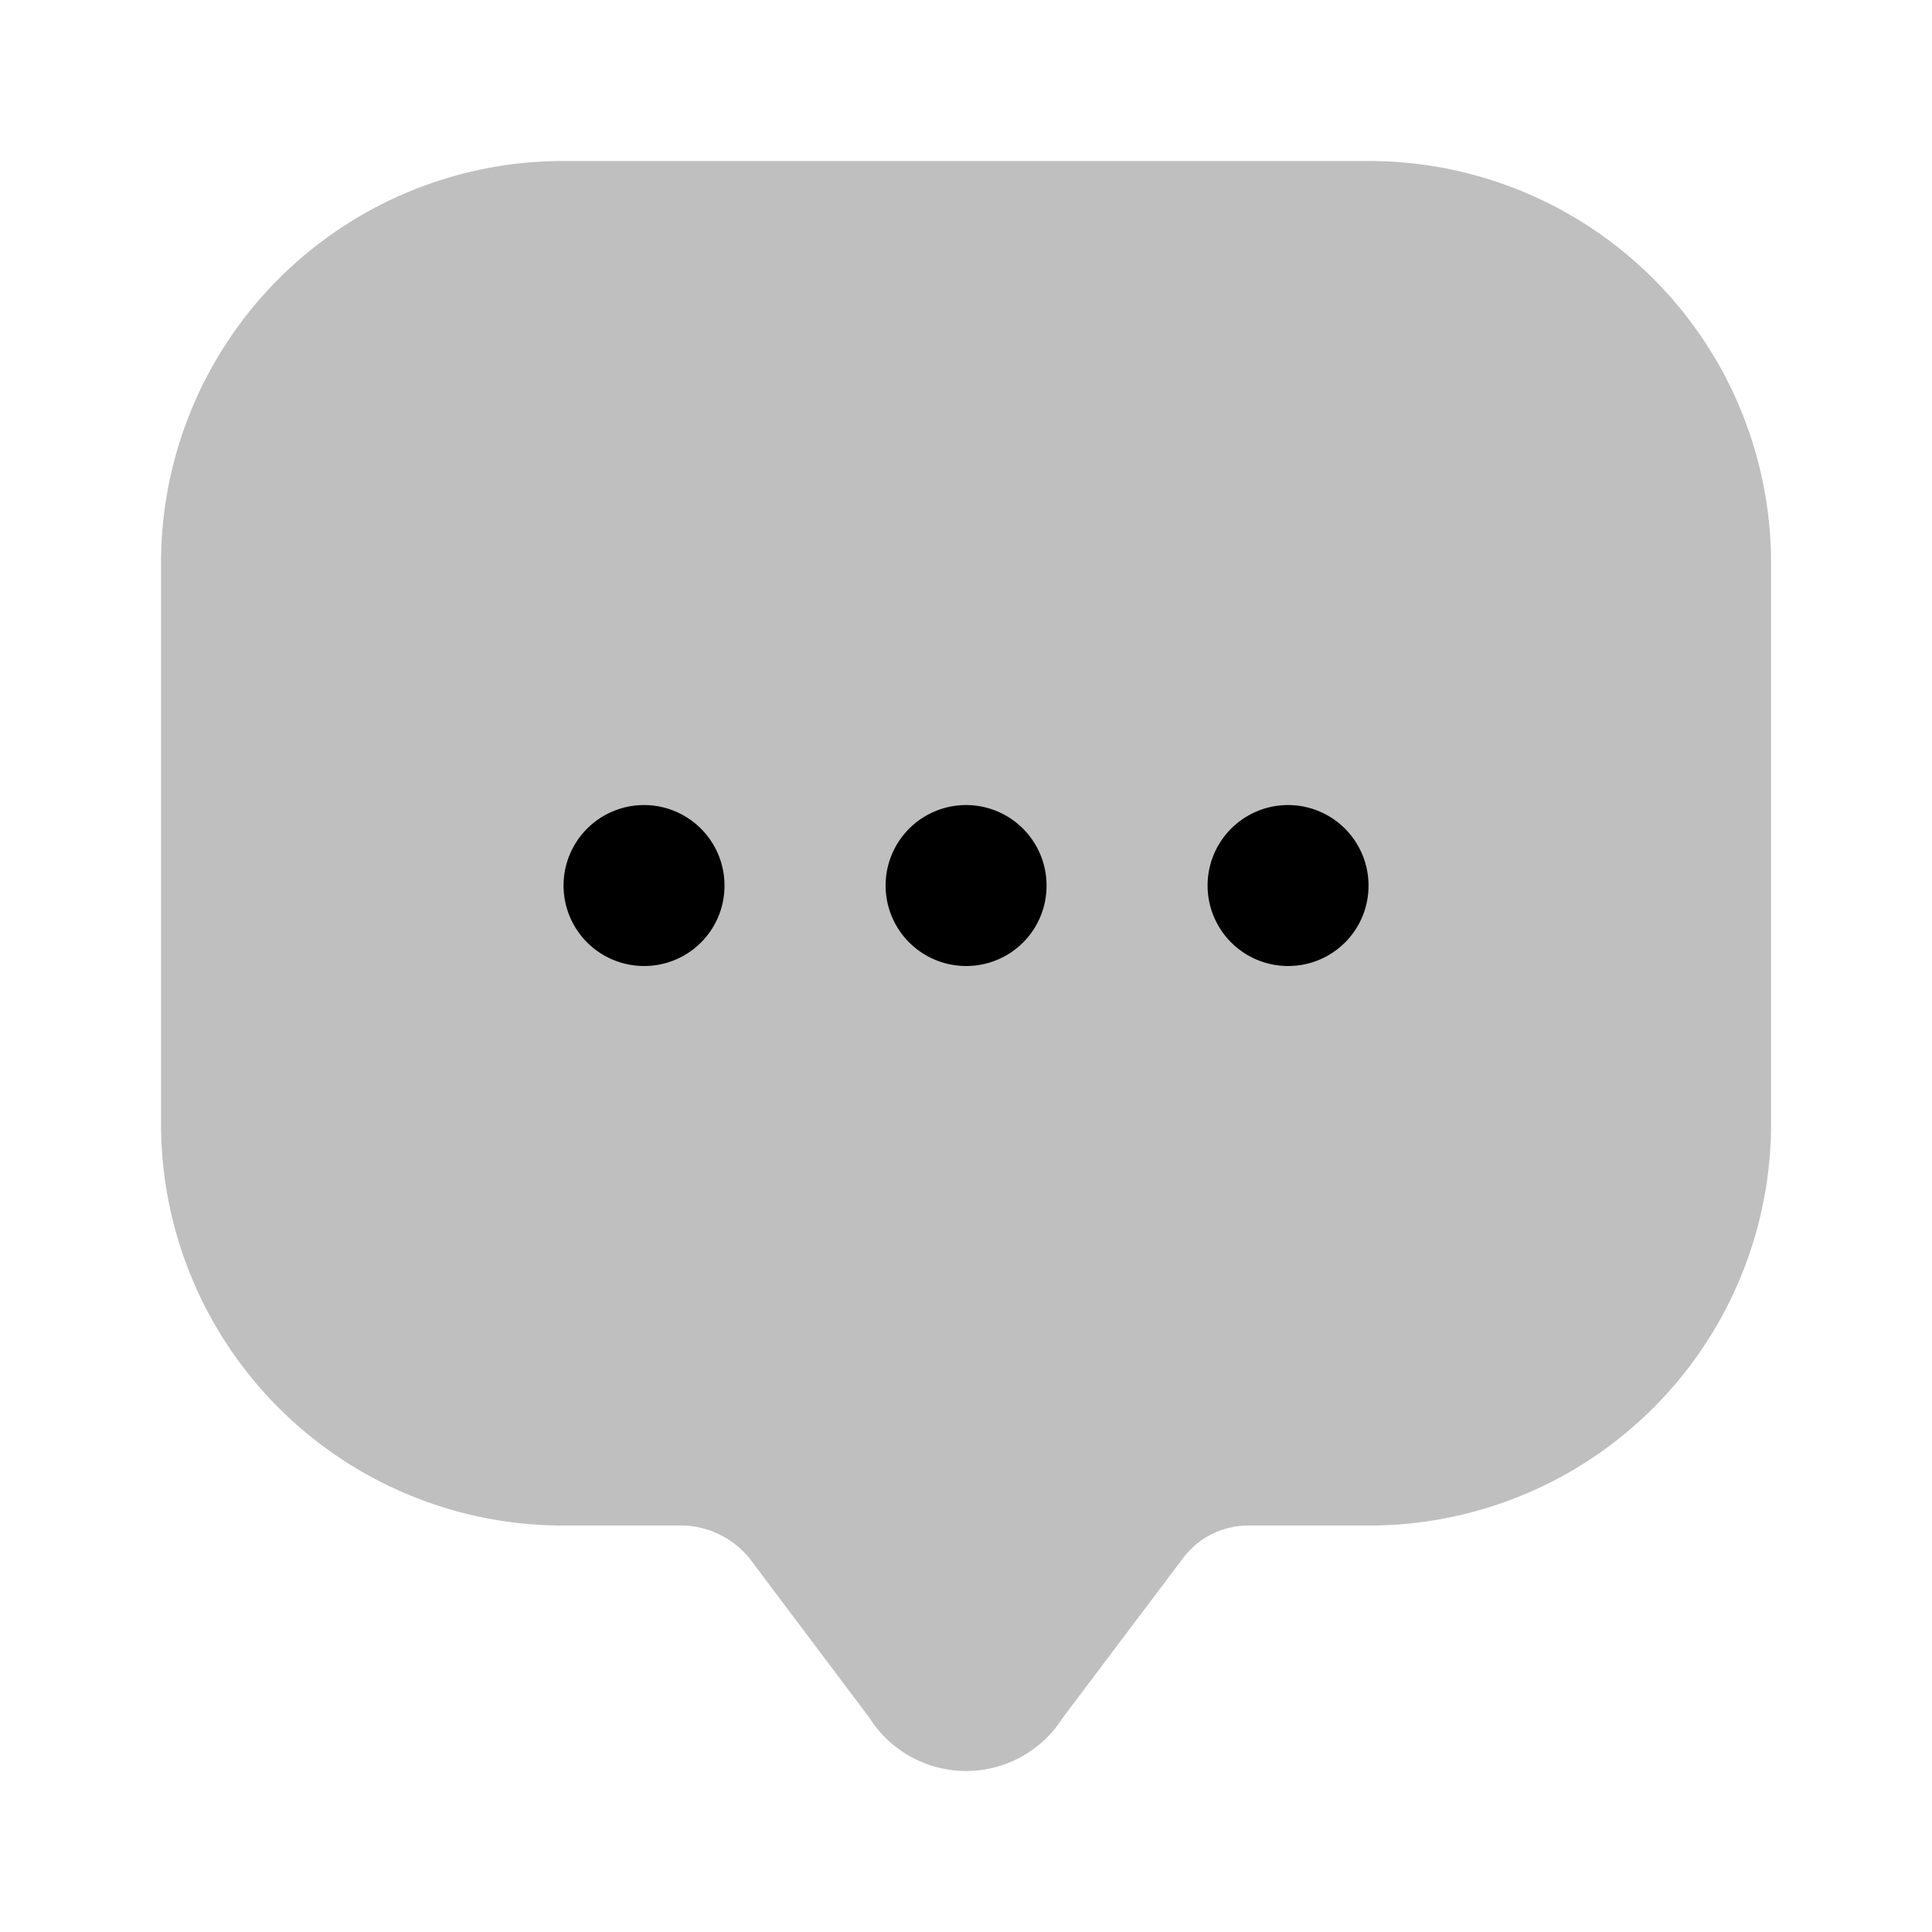 <svg xmlns="http://www.w3.org/2000/svg" width="23" height="23" viewBox="0 0 23 23"><g transform="translate(-684 -188)"><g transform="translate(684 188)"><path d="M0,10.513V4.782A4.785,4.785,0,0,1,4.792,0h9.583a4.785,4.785,0,0,1,4.792,4.782v6.689a4.783,4.783,0,0,1-4.792,4.773H12.938a.971.971,0,0,0-.767.383l-1.437,1.907a1.362,1.362,0,0,1-2.3,0L7,16.627a1.065,1.065,0,0,0-.767-.383H4.792A4.783,4.783,0,0,1,0,11.471Z" transform="translate(1.917 1.917)" opacity="0.25"/><path d="M.958,1.917A.958.958,0,1,1,1.917.958.955.955,0,0,1,.958,1.917Z" transform="translate(10.542 9.583)"/><path d="M.958,1.917A.958.958,0,1,1,1.917.958.955.955,0,0,1,.958,1.917Z" transform="translate(14.375 9.583)"/><path d="M.958,1.917A.958.958,0,1,1,1.917.958.955.955,0,0,1,.958,1.917Z" transform="translate(6.708 9.583)"/><path d="M0,0H23V23H0Z" fill="none" opacity="0"/></g></g></svg>